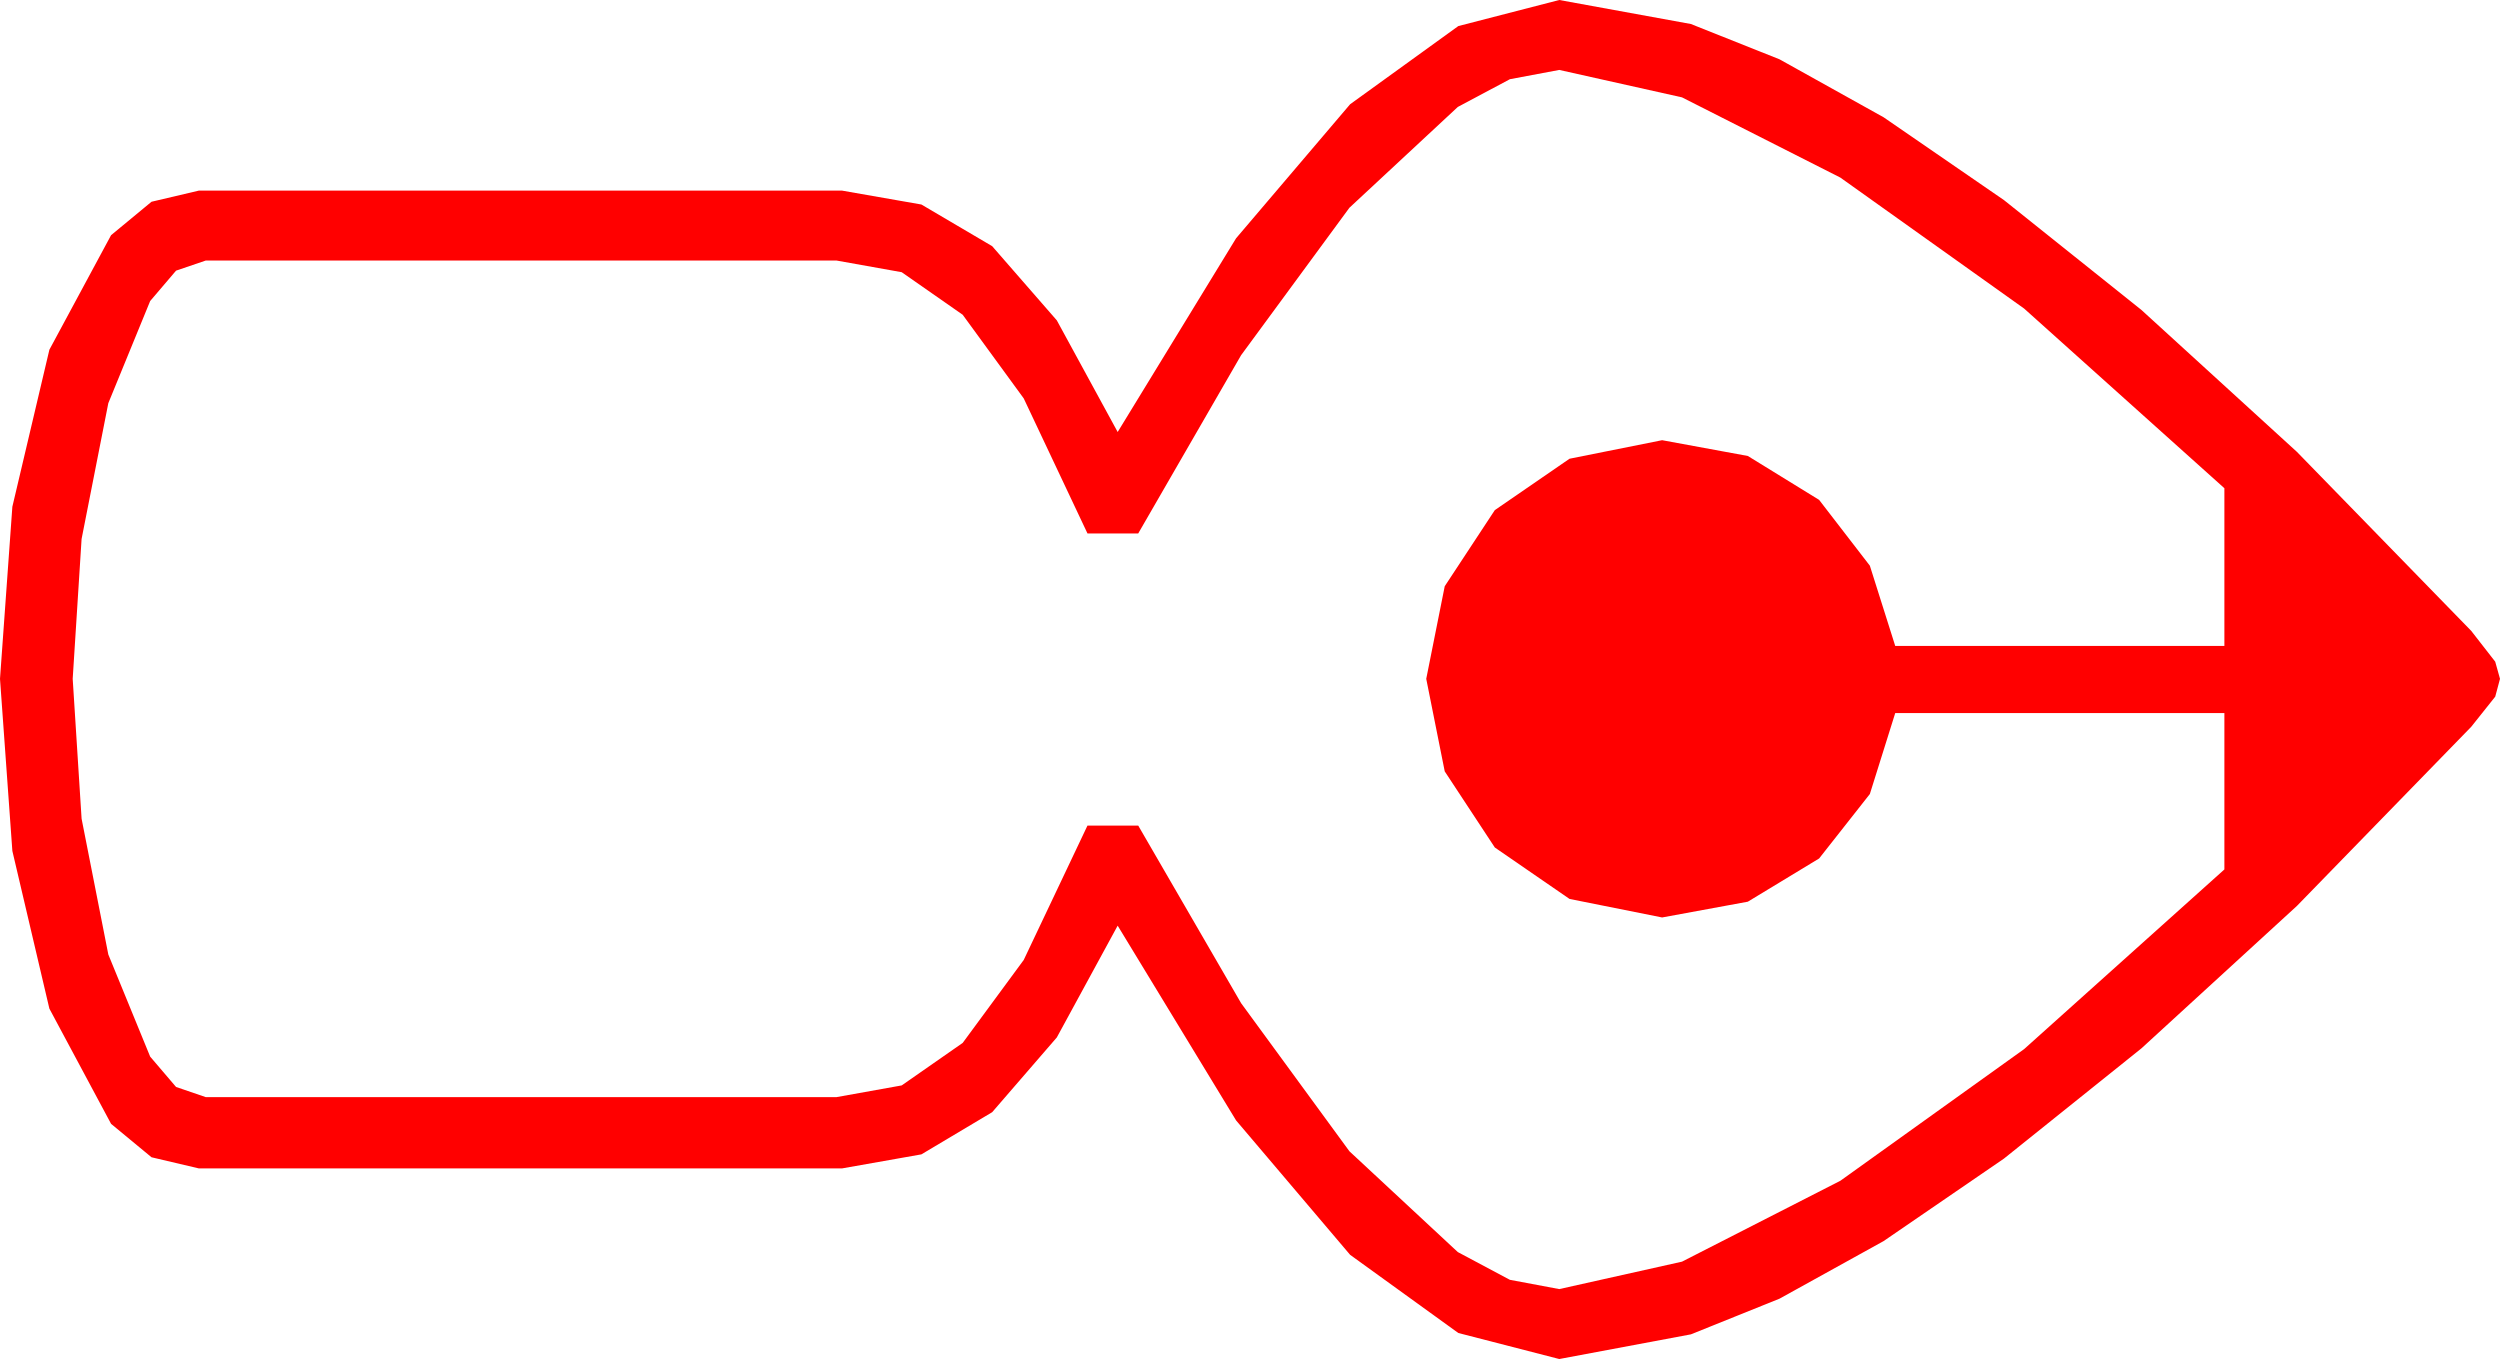 <?xml version="1.0" encoding="utf-8"?>
<!DOCTYPE svg PUBLIC "-//W3C//DTD SVG 1.1//EN" "http://www.w3.org/Graphics/SVG/1.1/DTD/svg11.dtd">
<svg width="53.408" height="29.033" xmlns="http://www.w3.org/2000/svg" xmlns:xlink="http://www.w3.org/1999/xlink" xmlns:xml="http://www.w3.org/XML/1998/namespace" version="1.1">
  <g>
    <g>
      <path style="fill:#FF0000;fill-opacity:1" d="M33.311,1.494L32.256,1.692 31.143,2.285 28.828,4.438 26.514,7.588 24.316,11.396 23.232,11.396 21.87,8.511 20.566,6.724 19.263,5.815 17.871,5.566 4.395,5.566 3.761,5.782 3.208,6.431 2.314,8.613 1.743,11.514 1.553,14.502 1.743,17.49 2.314,20.391 3.208,22.573 3.761,23.221 4.395,23.438 17.871,23.438 19.263,23.188 20.566,22.28 21.87,20.508 23.232,17.637 24.316,17.637 26.514,21.431 28.828,24.595 31.143,26.748 32.256,27.341 33.311,27.539 35.933,26.953 39.316,25.225 43.242,22.412 47.52,18.574 47.52,15.234 40.488,15.234 39.946,16.963 38.862,18.34 37.339,19.263 35.508,19.6 33.53,19.204 31.934,18.105 30.864,16.479 30.469,14.502 30.864,12.524 31.934,10.898 33.53,9.8 35.508,9.404 37.339,9.741 38.862,10.679 39.946,12.085 40.488,13.799 47.52,13.799 47.52,10.43 43.242,6.592 39.316,3.794 35.933,2.08 33.311,1.494z M33.311,0L36.123,0.513 38.016,1.267 40.239,2.505 42.81,4.274 45.747,6.621 49.069,9.653 52.793,13.477 53.306,14.136 53.408,14.502 53.306,14.883 52.793,15.527 49.069,19.354 45.747,22.397 42.81,24.752 40.239,26.514 38.016,27.744 36.123,28.506 33.311,29.033 31.154,28.477 28.843,26.807 26.407,23.936 23.877,19.775 22.577,22.163 21.196,23.76 19.684,24.661 17.988,24.961 4.248,24.961 3.237,24.723 2.373,24.009 1.055,21.548 0.264,18.179 0,14.502 0.264,10.825 1.055,7.471 2.373,5.024 3.237,4.31 4.248,4.072 17.988,4.072 19.684,4.369 21.196,5.259 22.577,6.844 23.877,9.229 26.407,5.09 28.843,2.227 31.154,0.557 33.311,0z" />
    </g>
  </g>
</svg>